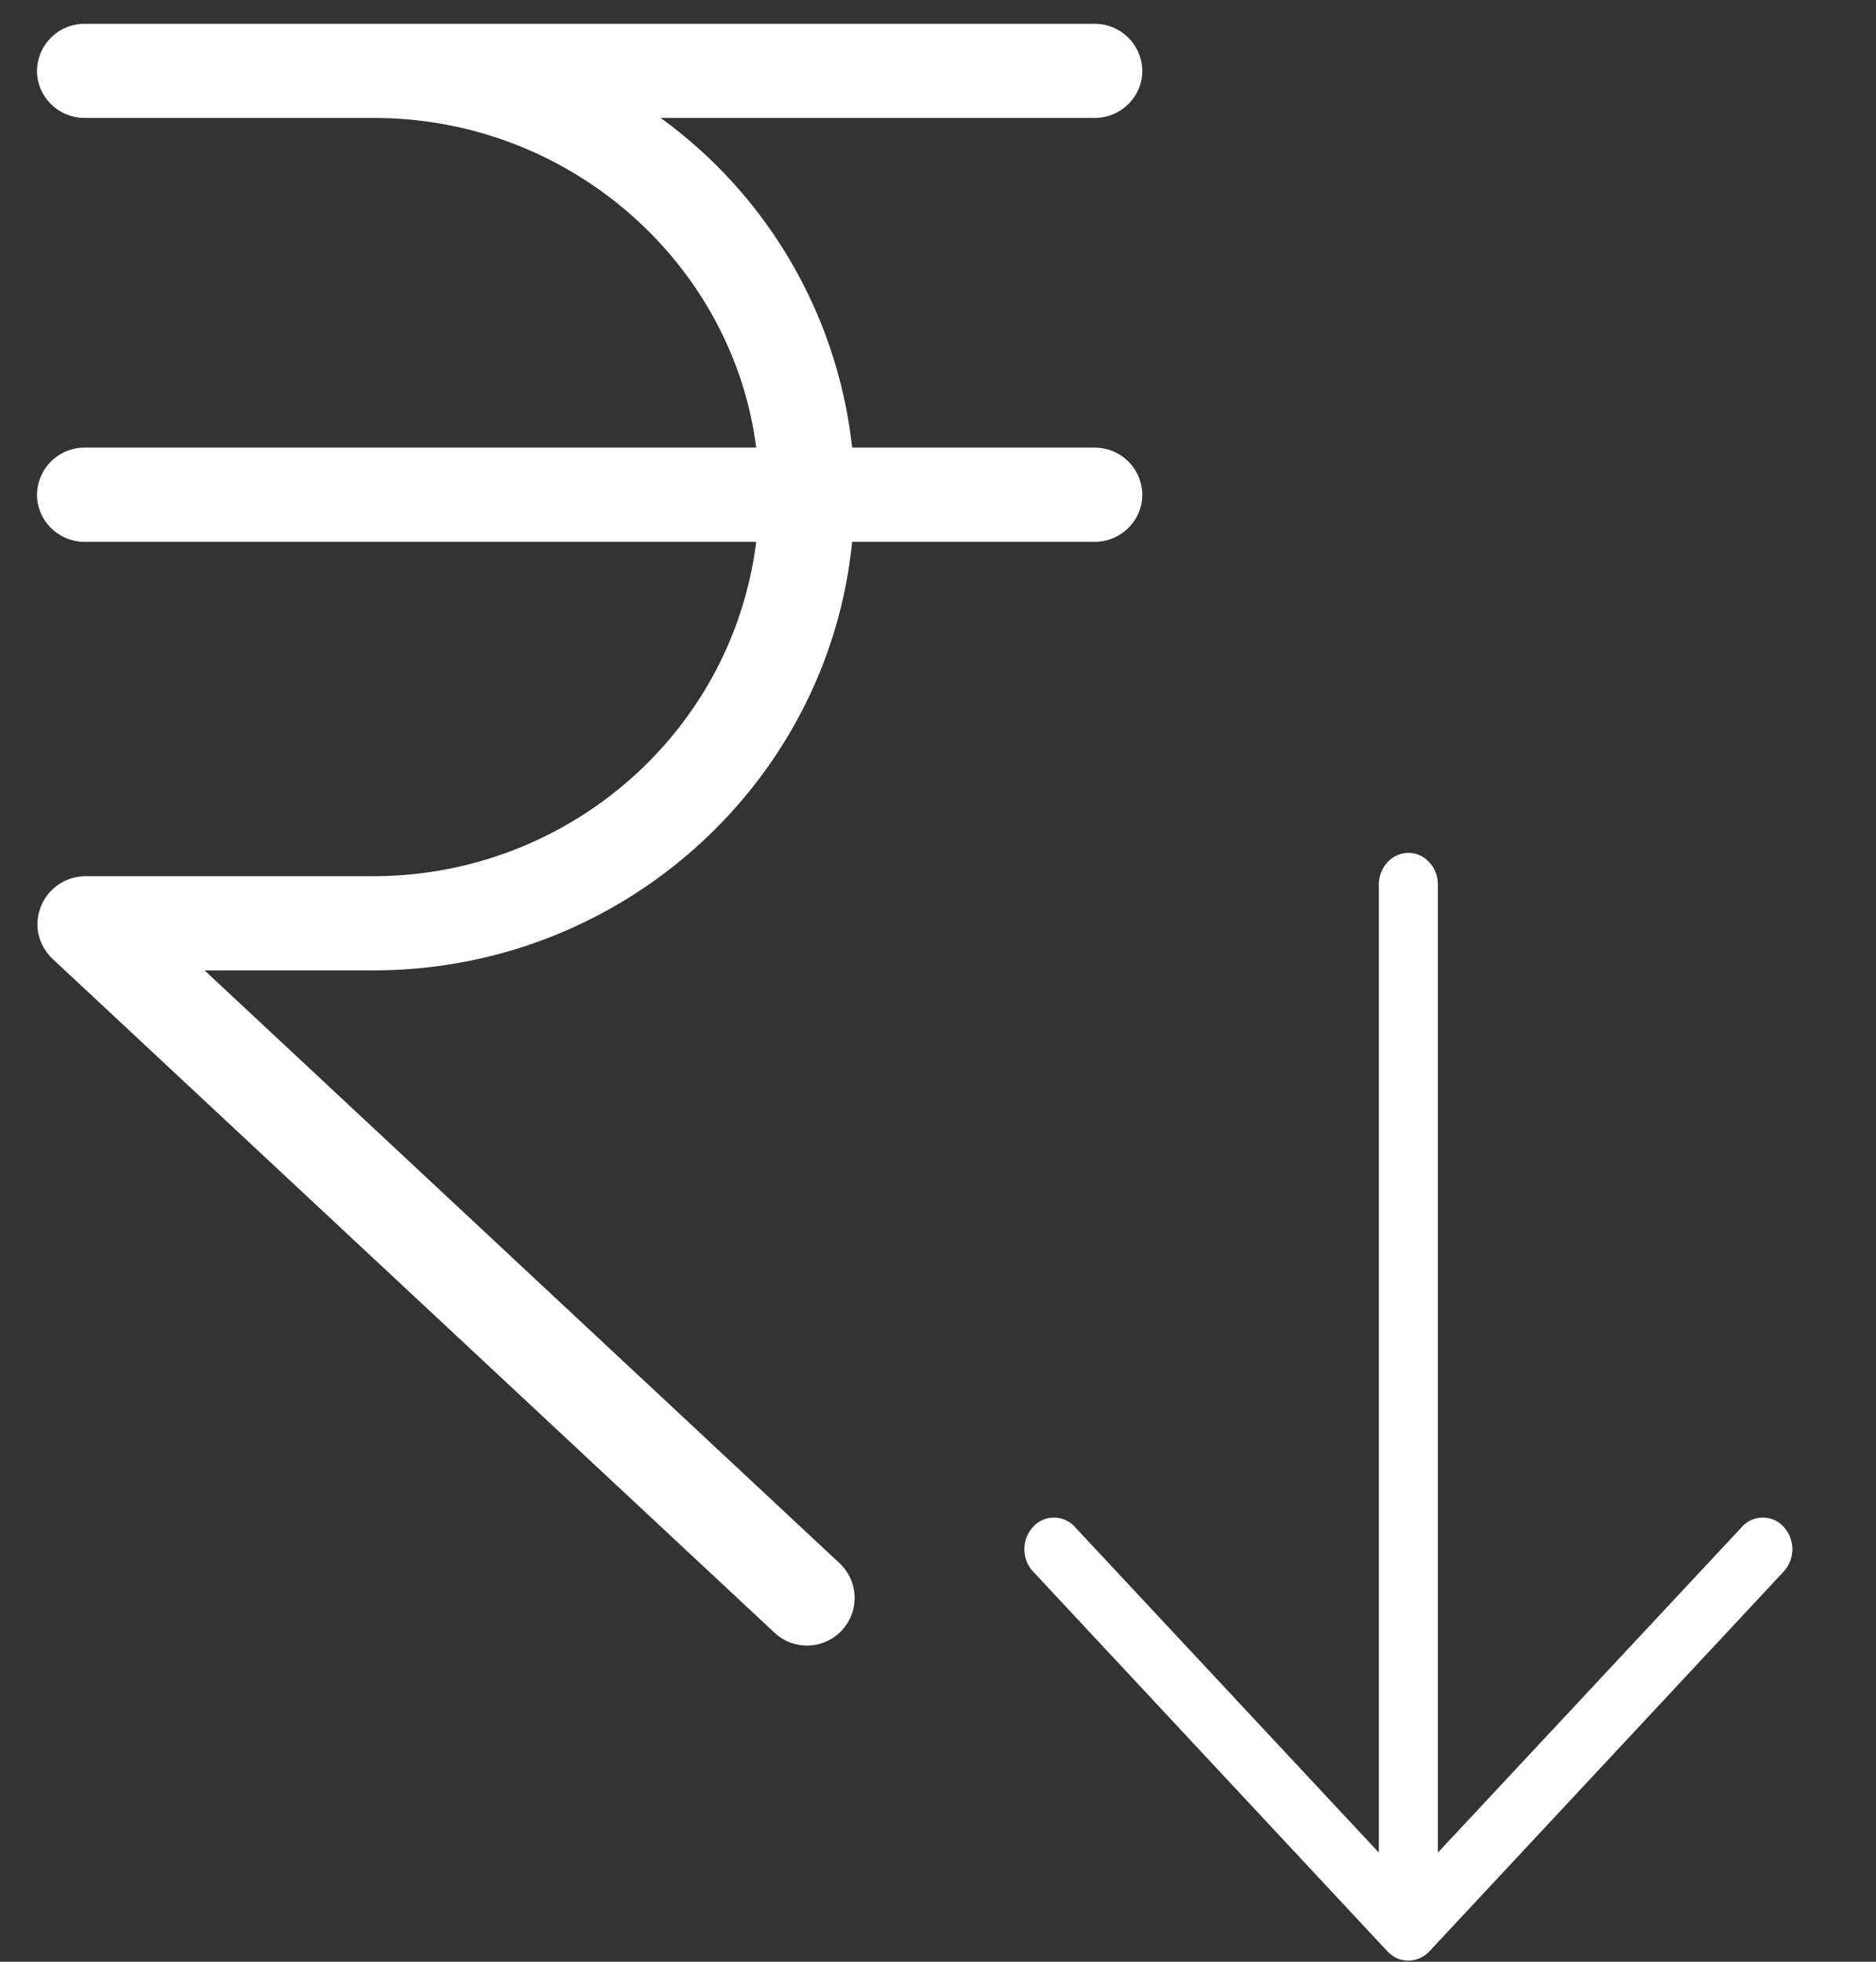 <svg xmlns="http://www.w3.org/2000/svg" width="22" height="23">
    <rect width="100%" height="100%" fill="#333333" stroke="none"/>
    <path fill="#FFF" fill-rule="evenodd" d="M12.836 5.248H9.993a5.513 5.513 0 0 0-2.245-3.865h5.088c.308 0 .56-.248.56-.552a.558.558 0 0 0-.56-.552H.993a.558.558 0 0 0-.559.552c0 .304.252.552.559.552h3.392c2.306 0 4.208 1.712 4.483 3.865H.993a.558.558 0 0 0-.559.552c0 .304.252.553.559.553h7.875c-.28 2.236-2.206 3.915-4.483 3.92H.999a.566.566 0 0 0-.56.569c0 .149.067.292.174.397l8.468 7.902a.557.557 0 1 0 .766-.812l-7.448-6.952H4.38c2.921 0 5.333-2.208 5.613-5.024h2.843c.308 0 .56-.249.56-.553a.558.558 0 0 0-.56-.552zM12.605 17.902a.329.329 0 0 0-.49 0 .38.38 0 0 0-.102.262c0 .095.034.19.102.261l4.156 4.454a.396.396 0 0 0 .113.081.336.336 0 0 0 .378-.081l4.156-4.454a.388.388 0 0 0 0-.523.329.329 0 0 0-.49 0l-3.566 3.819v-11.35c0-.205-.154-.371-.345-.371-.192 0-.347.166-.347.371v11.35l-3.565-3.819z"/>
</svg>
